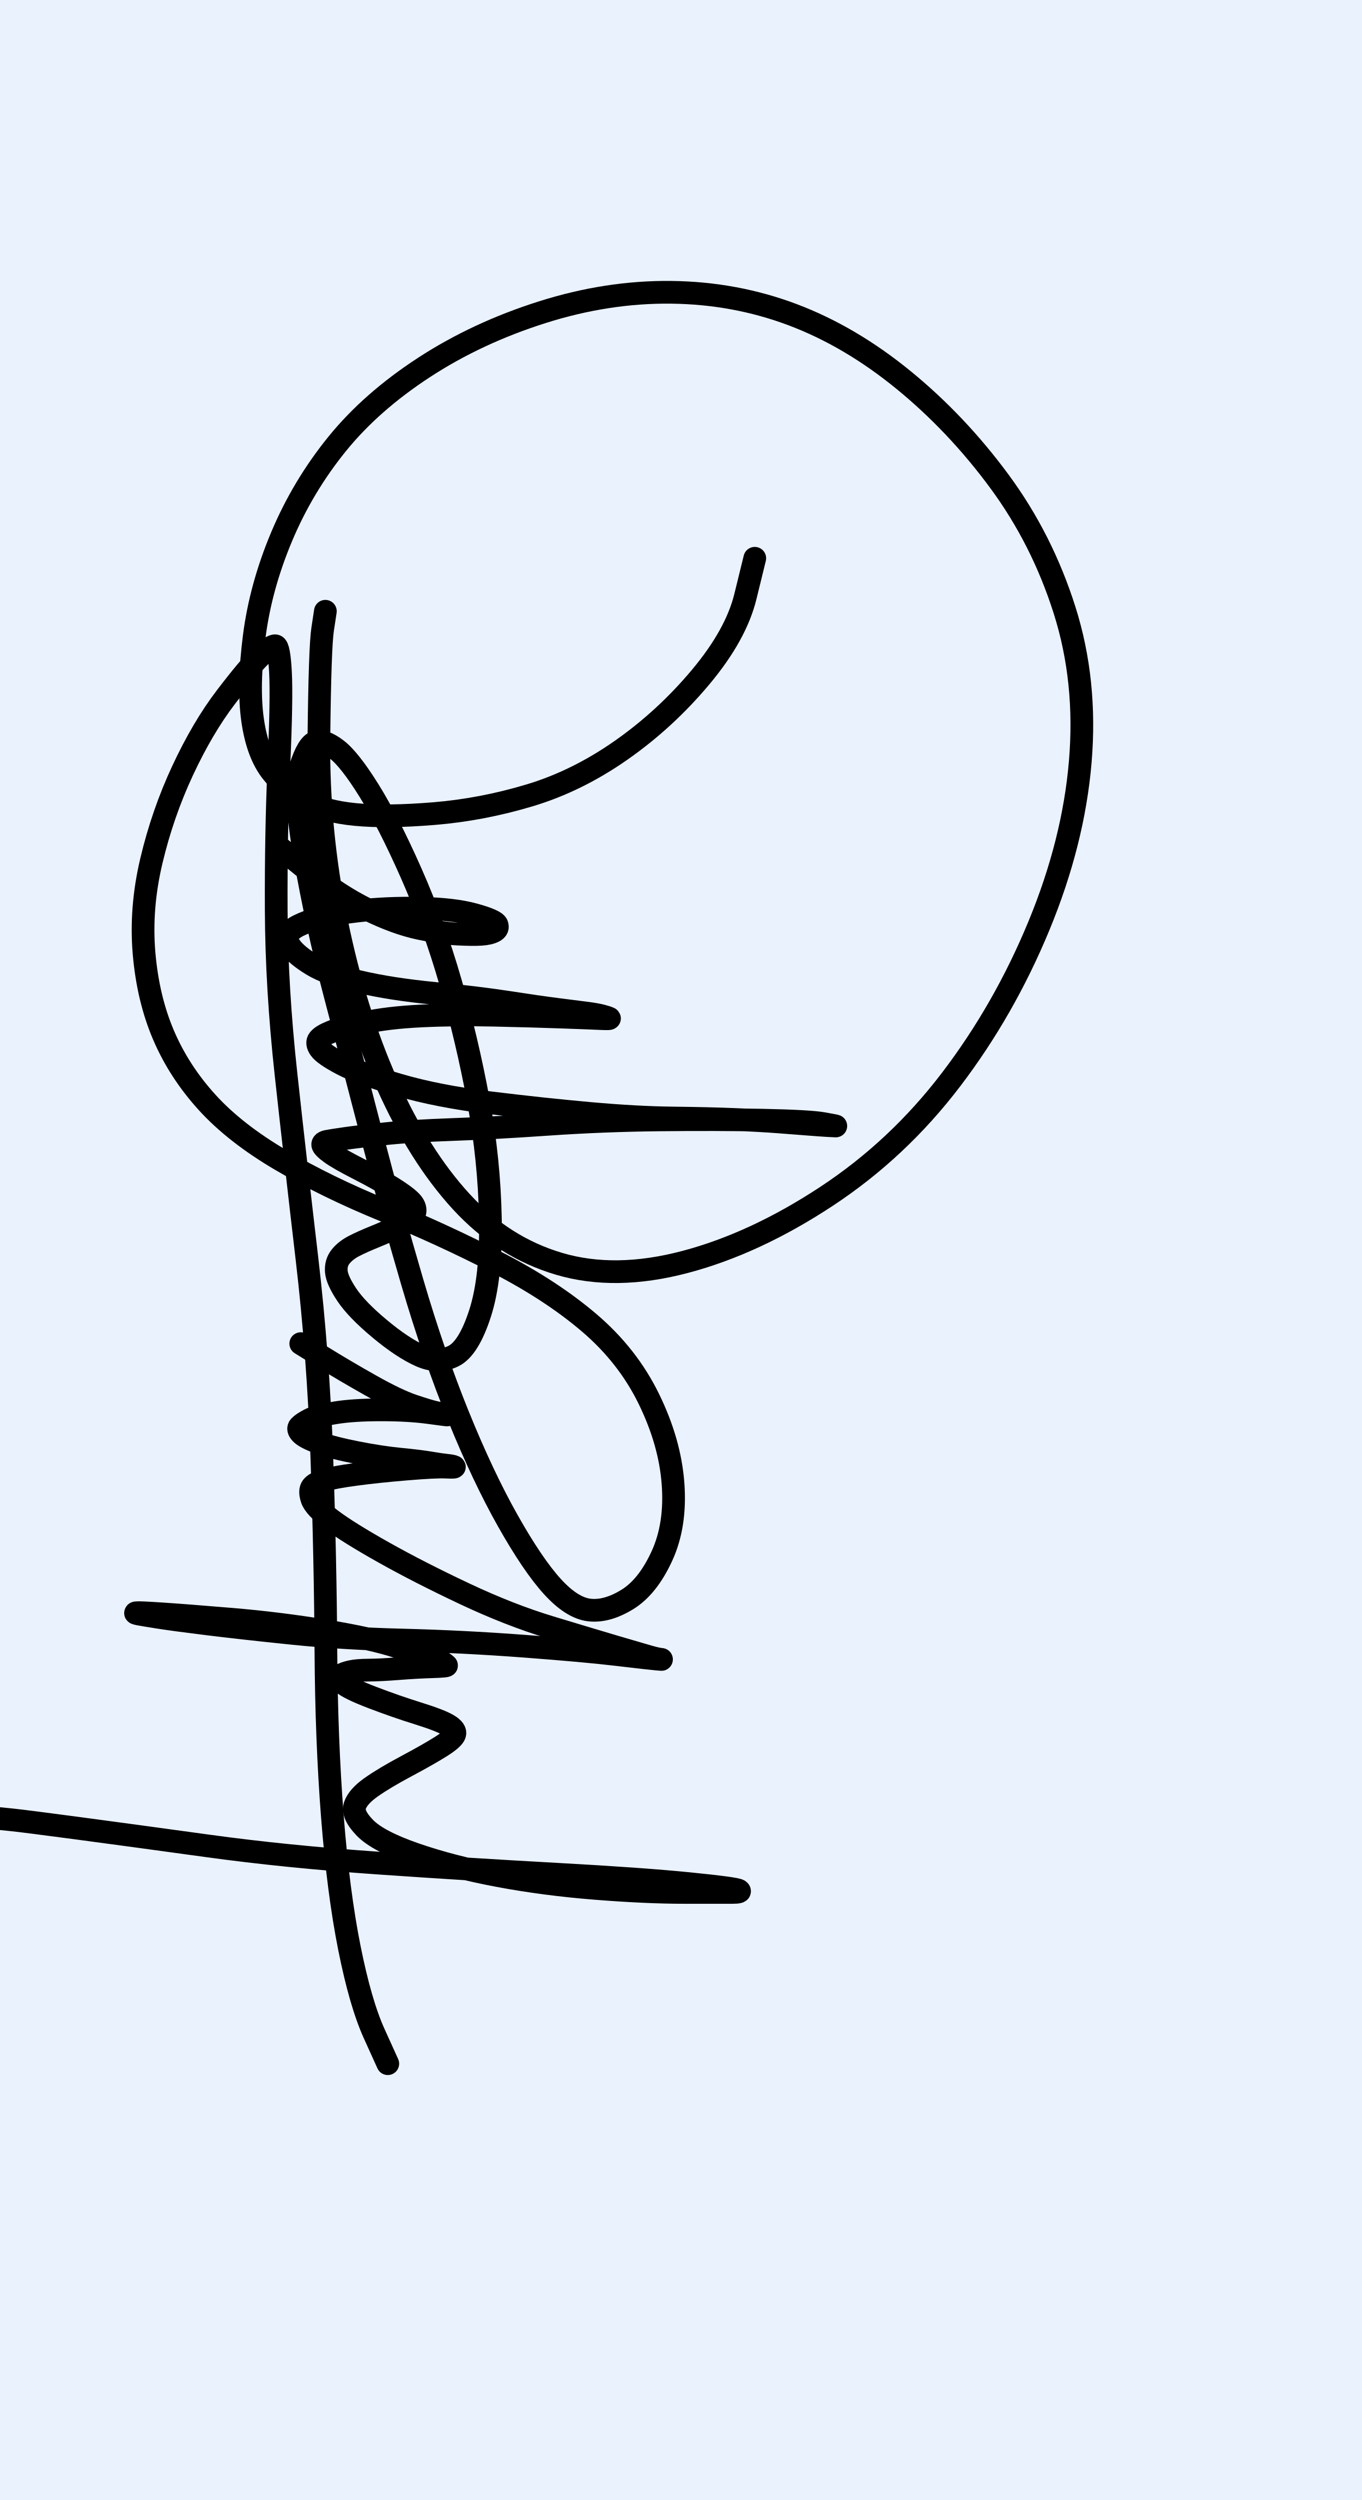 <svg width="720" height="1321" xmlns="http://www.w3.org/2000/svg"><rect width="720" height="1321" fill="#eaf2fd"/><path d="M399.0,295.0 Q399.0,295.0 394.039,315.218 Q389.078,335.437 370.468,357.692 Q351.857,379.948 328.505,396.334 Q305.153,412.72 279.989,420.278 Q254.825,427.835 229.557,429.917 Q204.289,432 187.82,430.396 Q171.352,428.791 161.503,423.317 Q151.655,417.843 143.864,408.117 Q136.073,398.39 133.537,380.536 Q131.0,362.681 134.397,336.294 Q137.795,309.906 148.935,283.454 Q160.075,257.003 178.146,234.684 Q196.216,212.366 224.217,194.128 Q252.218,175.891 286.659,164.98 Q321.101,154.069 354.88,154.459 Q388.66,154.848 419.077,166.323 Q449.495,177.797 477.675,200.826 Q505.855,223.855 528.385,254.434 Q550.916,285.012 562.781,322.466 Q574.647,359.92 571.067,402.488 Q567.486,445.055 549.134,489.384 Q530.781,533.714 502.733,570.514 Q474.685,607.315 436.889,632.197 Q399.094,657.078 362.171,666.838 Q325.248,676.599 295.604,667.844 Q265.961,659.089 243.748,634.873 Q221.535,610.656 204.605,572.712 Q187.674,534.769 177.861,486.771 Q168.048,438.774 168.574,390.415 Q169.1,342.056 170.55,332.528 L172.0,323.0 " fill="none" stroke="#000000" stroke-width="12.0" stroke-linecap="round"/><path d="M148.0,448.0 Q148.0,448.0 163.515,460.581 Q179.03,473.162 194.142,480.555 Q209.255,487.948 221.557,490.56 Q233.859,493.172 241.968,493.586 Q250.077,494.0 254.431,493.702 Q258.786,493.405 261.181,492.126 Q263.577,490.847 262.7,488.608 Q261.824,486.368 250.859,483.33 Q239.893,480.292 222.048,479.946 Q204.202,479.6 189.09,481.385 Q173.978,483.17 166.534,485.667 Q159.09,488.164 155.962,490.165 Q152.834,492.166 151.667,494.083 Q150.5,496 153.651,500.401 Q156.802,504.802 165.014,509.816 Q173.227,514.831 189.925,518.754 Q206.623,522.677 229.575,524.915 Q252.527,527.153 268.612,529.634 Q284.697,532.116 294.285,533.335 Q303.873,534.553 309.563,535.277 Q315.254,536.0 318.2,536.787 Q321.147,537.573 322.073,538.037 Q323.0,538.5 317.684,538.25 Q312.369,538.0 296.981,537.452 Q281.593,536.904 261.123,536.452 Q240.653,536.0 222.728,536.862 Q204.802,537.725 192.463,540.472 Q180.125,543.219 175.164,545.209 Q170.202,547.198 168.601,549.184 Q167.0,551.169 169.159,554.244 Q171.318,557.318 180.798,562.315 Q190.278,567.311 210.927,573.337 Q231.575,579.363 259.475,582.773 Q287.375,586.183 311.914,588.374 Q336.453,590.566 355.564,590.783 Q374.676,591.0 388.409,591.558 Q402.141,592.116 411.51,592.835 Q420.88,593.554 427.351,594.059 Q433.822,594.564 437.481,594.782 Q441.141,595.0 441.788,595.0 Q442.436,595.0 435.117,593.712 Q427.799,592.425 403.32,591.934 Q378.841,591.443 348.719,591.768 Q318.596,592.094 289.422,594.114 Q260.247,596.135 239.058,596.865 Q217.87,597.596 203.665,599.095 Q189.46,600.595 182.599,601.58 Q175.739,602.565 173.084,603.067 Q170.43,603.57 170.595,604.925 Q170.76,606.281 174.884,609.286 Q179.009,612.291 189.503,617.644 Q199.997,622.998 207.458,627.667 Q214.918,632.335 217.534,635.242 Q220.149,638.149 219.187,641.185 Q218.225,644.22 211.669,647.443 Q205.114,650.665 198.344,653.404 Q191.574,656.142 187.156,658.419 Q182.739,660.696 180.088,663.973 Q177.437,667.251 177.793,671.849 Q178.149,676.448 183.367,684.237 Q188.585,692.026 200.694,702.124 Q212.804,712.221 222.179,716.395 Q231.555,720.569 239.661,716.604 Q247.766,712.638 253.789,693.964 Q259.813,675.29 259.237,644.082 Q258.661,612.874 252.836,581.318 Q247.01,549.762 238.19,519.153 Q229.369,488.545 217.326,461.335 Q205.283,434.126 194.994,417.621 Q184.704,401.116 177.901,395.977 Q171.097,390.839 166.896,392.072 Q162.695,393.305 158.847,405.403 Q155.0,417.5 161.197,453.136 Q167.394,488.771 177.056,525.465 Q186.718,562.158 196.678,600.573 Q206.638,638.988 217.964,677.587 Q229.289,716.186 242.313,748.275 Q255.336,780.365 268.483,803.655 Q281.63,826.946 291.966,838.317 Q302.302,849.689 311.534,850.768 Q320.766,851.847 331.581,845.226 Q342.395,838.605 349.912,822.228 Q357.43,805.852 355.778,783.889 Q354.126,761.927 342.964,739.14 Q331.802,716.353 311.585,699.087 Q291.368,681.821 262.415,666.95 Q233.461,652.079 203.14,639.689 Q172.819,627.298 148.582,613.07 Q124.345,598.842 109.545,582.587 Q94.745,566.333 86.489,547.08 Q78.233,527.827 76.162,503.865 Q74.091,479.902 80.024,454.886 Q85.957,429.87 96.547,407.171 Q107.137,384.472 119.407,368.397 Q131.677,352.323 137.697,346.59 Q143.716,340.856 145.637,341.264 Q147.557,341.672 148.279,355.386 Q149.0,369.1 147.424,404.5 Q145.847,439.901 146.016,480.879 Q146.184,521.858 151.191,567.623 Q156.198,613.389 162.249,664.935 Q168.3,716.482 170.15,770.526 Q172.0,824.571 172.279,872.063 Q172.558,919.555 175.701,959.802 Q178.844,1000.049 184.696,1029.324 Q190.548,1058.6 197.774,1074.55 L205,1090.5 " fill="none" stroke="#000000" stroke-width="12.0" stroke-linecap="round"/><path d="M159.0,710.0 Q159.0,710.0 170.56,717.154 Q182.119,724.308 196.015,732.132 Q209.911,739.956 218.303,742.786 Q226.695,745.616 230.47,746.431 Q234.245,747.245 236.123,747.623 Q238.0,748.0 227.119,746.5 Q216.239,745.0 201.401,745.0 Q186.562,745.0 176.983,746.599 Q167.404,748.199 163.634,750.168 Q159.863,752.137 158.432,753.643 Q157.0,755.148 159.126,757.419 Q161.253,759.69 168.602,762.395 Q175.952,765.1 188.853,767.613 Q201.754,770.126 211.57,771.063 Q221.386,772 227.331,773.0 Q233.276,774.0 236.215,774.289 Q239.155,774.577 240.077,775.039 Q241.0,775.5 235.593,775.25 Q230.186,775.0 214.771,776.288 Q199.355,777.576 188.081,779.088 Q176.807,780.599 171.688,782.103 Q166.569,783.608 164.999,785.66 Q163.429,787.713 164.882,792.108 Q166.336,796.504 175.323,803.22 Q184.309,809.936 202.941,820.397 Q221.573,830.858 245.431,842.108 Q269.289,853.358 290.991,859.933 Q312.693,866.508 325.656,870.331 Q338.619,874.155 342.872,875.358 Q347.124,876.562 349.062,876.781 Q351.0,877 347.572,876.725 Q344.145,876.449 326.619,874.365 Q309.094,872.28 276.744,869.858 Q244.395,867.436 212.806,866.645 Q181.216,865.853 154.401,863.088 Q127.586,860.323 109.851,858.127 Q92.115,855.93 84.129,854.679 Q76.144,853.429 73.484,852.92 Q70.824,852.412 71.989,852.206 Q73.153,852.0 85.355,852.789 Q97.557,853.578 122.357,855.655 Q147.157,857.731 171.93,861.774 Q196.703,865.817 210.135,870.264 Q223.566,874.712 228.168,876.151 Q232.77,877.59 234.168,878.578 Q235.566,879.566 236.033,880.033 Q236.5,880.5 228.281,880.75 Q220.063,881.0 210.531,881.75 Q201.0,882.5 194.888,882.528 Q188.776,882.556 185.326,883.34 Q181.876,884.124 179.938,885.312 Q178.0,886.5 181.183,889.372 Q184.367,892.245 196.813,896.999 Q209.258,901.753 221.038,905.422 Q232.817,909.091 236.978,911.615 Q241.139,914.139 240.37,916.469 Q239.601,918.8 233.063,922.92 Q226.526,927.041 214.835,933.277 Q203.144,939.514 196.206,944.412 Q189.268,949.31 187.634,954.048 Q186.0,958.785 192.952,965.906 Q199.904,973.027 219.473,979.792 Q239.042,986.557 263.454,991.145 Q287.867,995.733 314.732,997.867 Q341.597,1000.0 361.889,1000.0 Q382.18,1000.0 387.14,1000.0 Q392.099,1000.0 390.625,998.93 Q389.152,997.861 364.314,995.367 Q339.475,992.874 294.354,990.391 Q249.234,987.908 200.321,984.524 Q151.409,981.141 109.847,975.419 Q68.286,969.698 40.696,966.027 Q13.106,962.356 6.553,961.678 L0.0,961.0 " fill="none" stroke="#000000" stroke-width="12.0" stroke-linecap="round"/></svg>